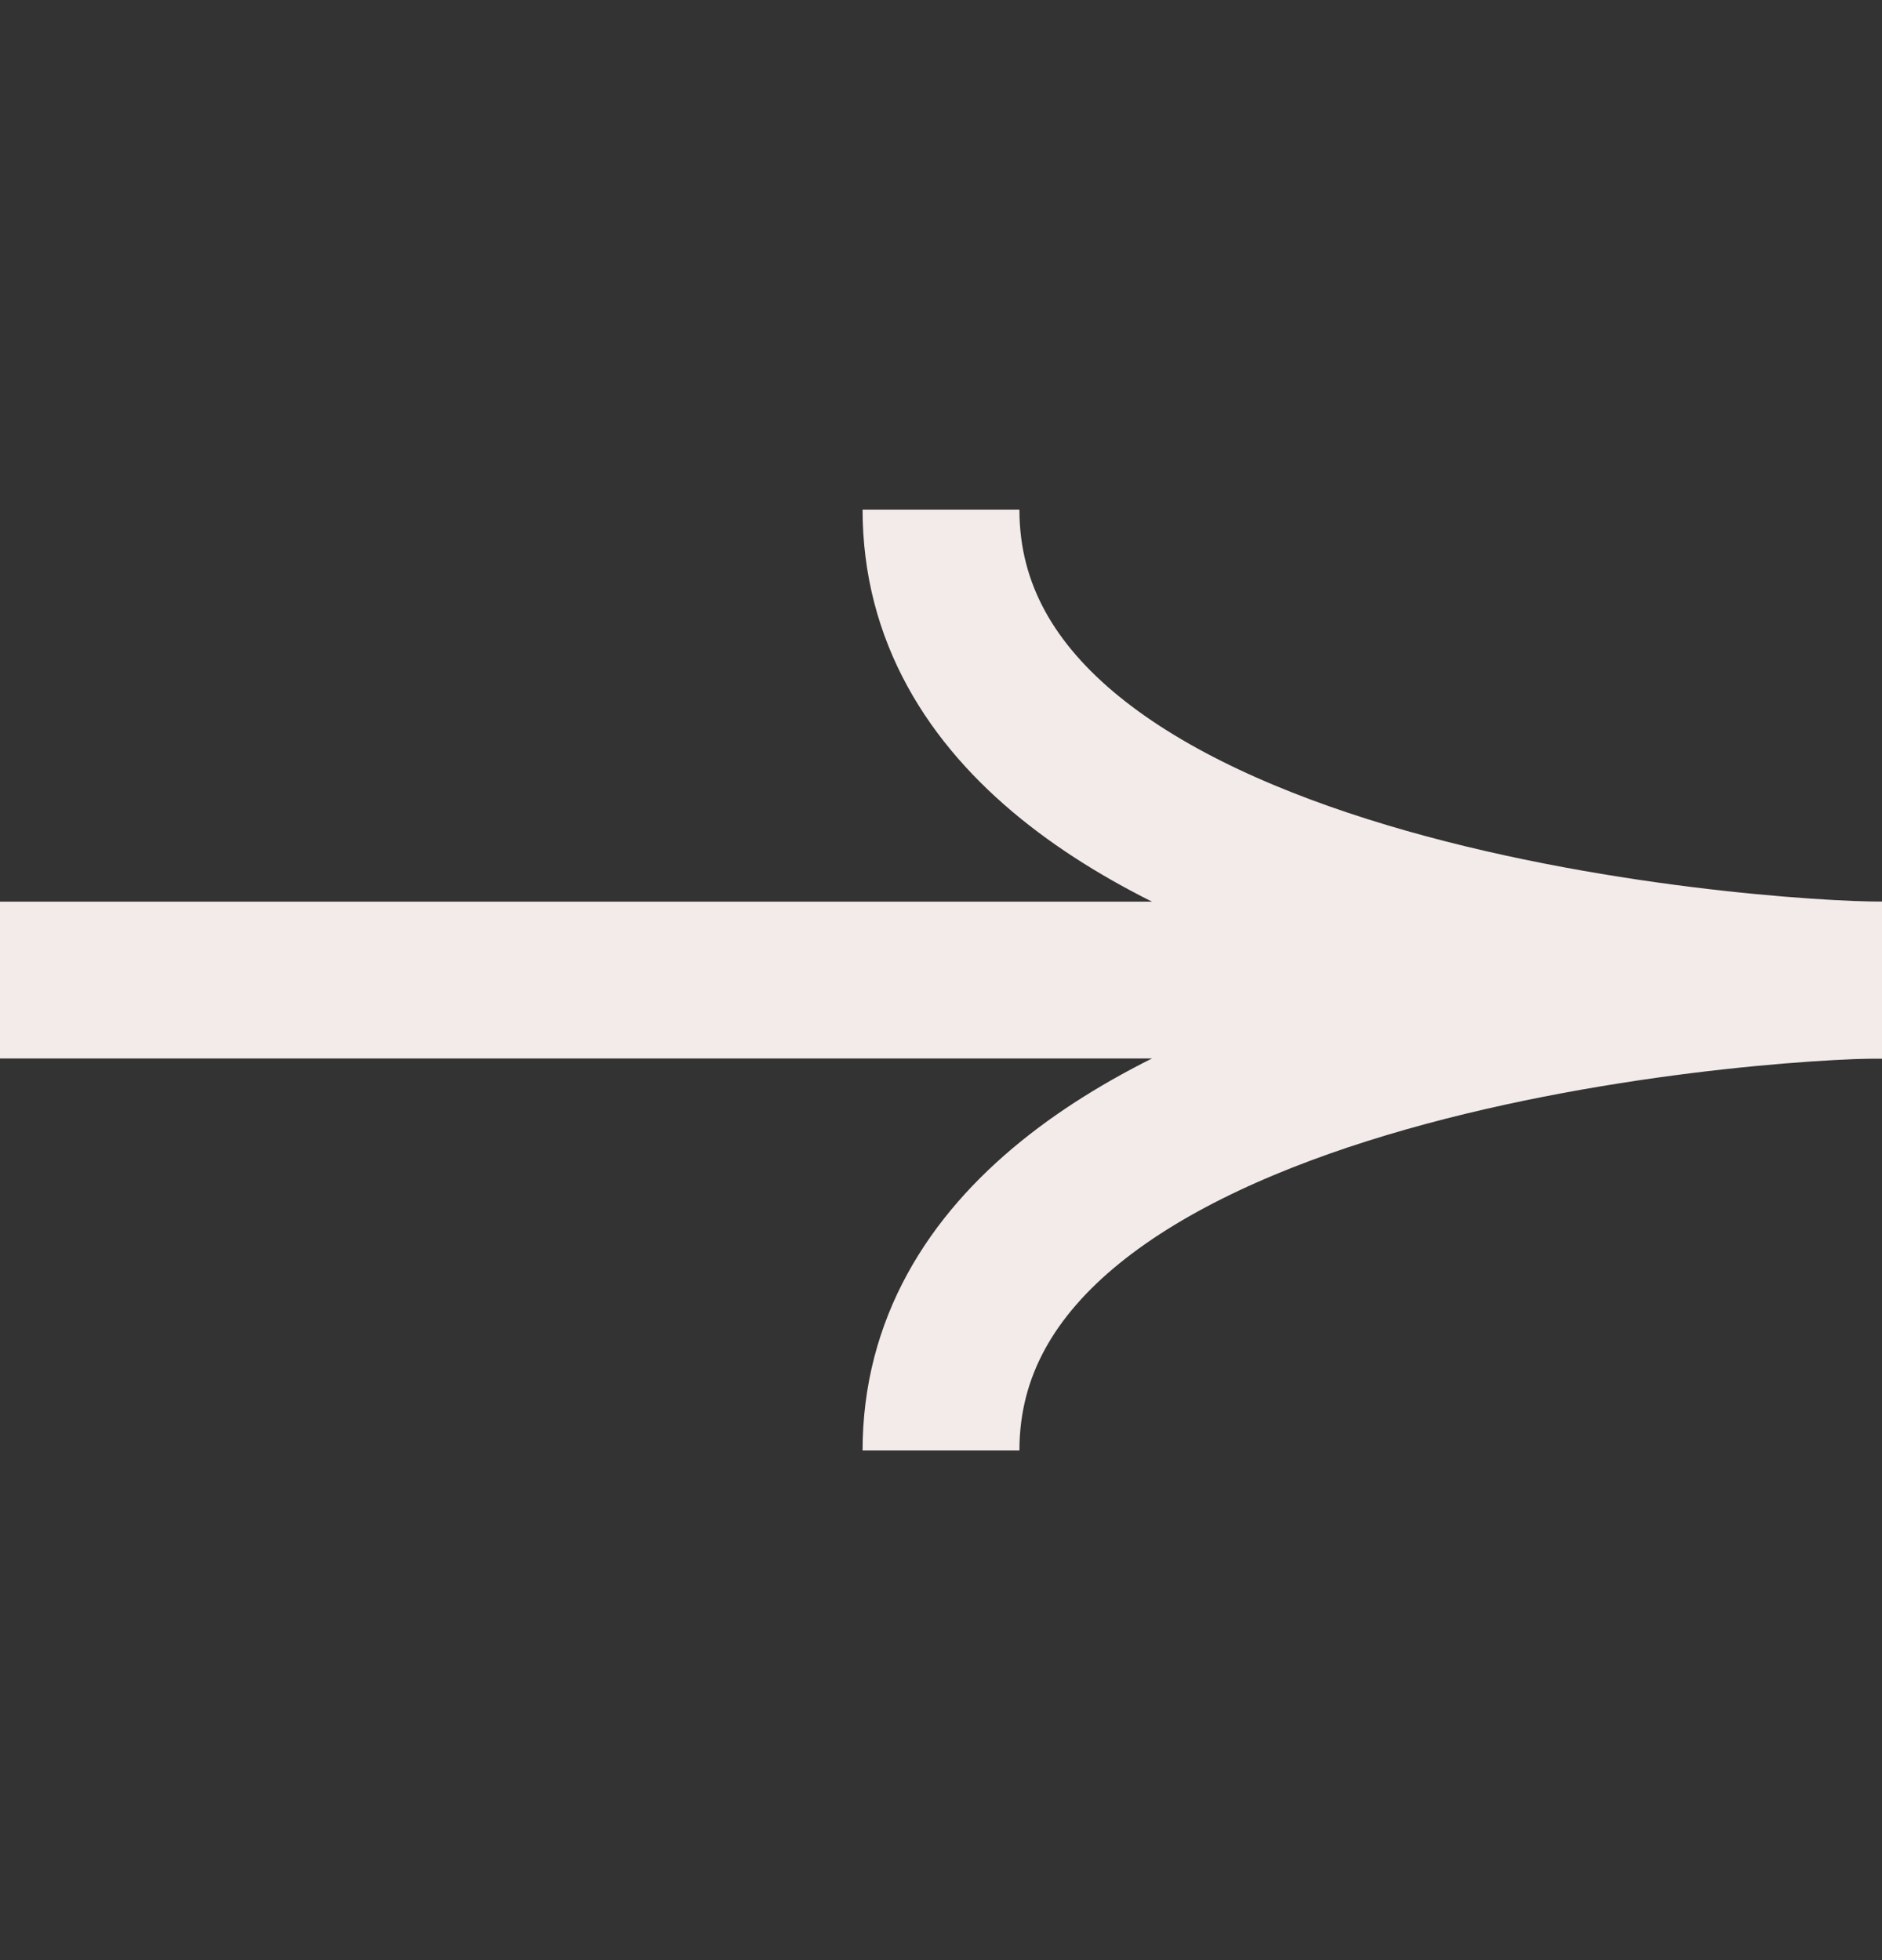 <svg width="24" height="25" viewBox="0 0 24 25" fill="none" xmlns="http://www.w3.org/2000/svg">
    <rect x="0" y="0" width="24" height="25" fill="#333333" stroke="none"/>
    <path d="M0 12.5L24 12.5" stroke="#F3EBEA" stroke-width="2" />
    <path d="M24 12.5C22.385 12.5 12 13.22 12 18.5" stroke="#F3EBEA" stroke-width="2" />
    <path d="M24 12.5C22.385 12.5 12 11.78 12 6.5" stroke="#F3EBEA" stroke-width="2" />
</svg>
